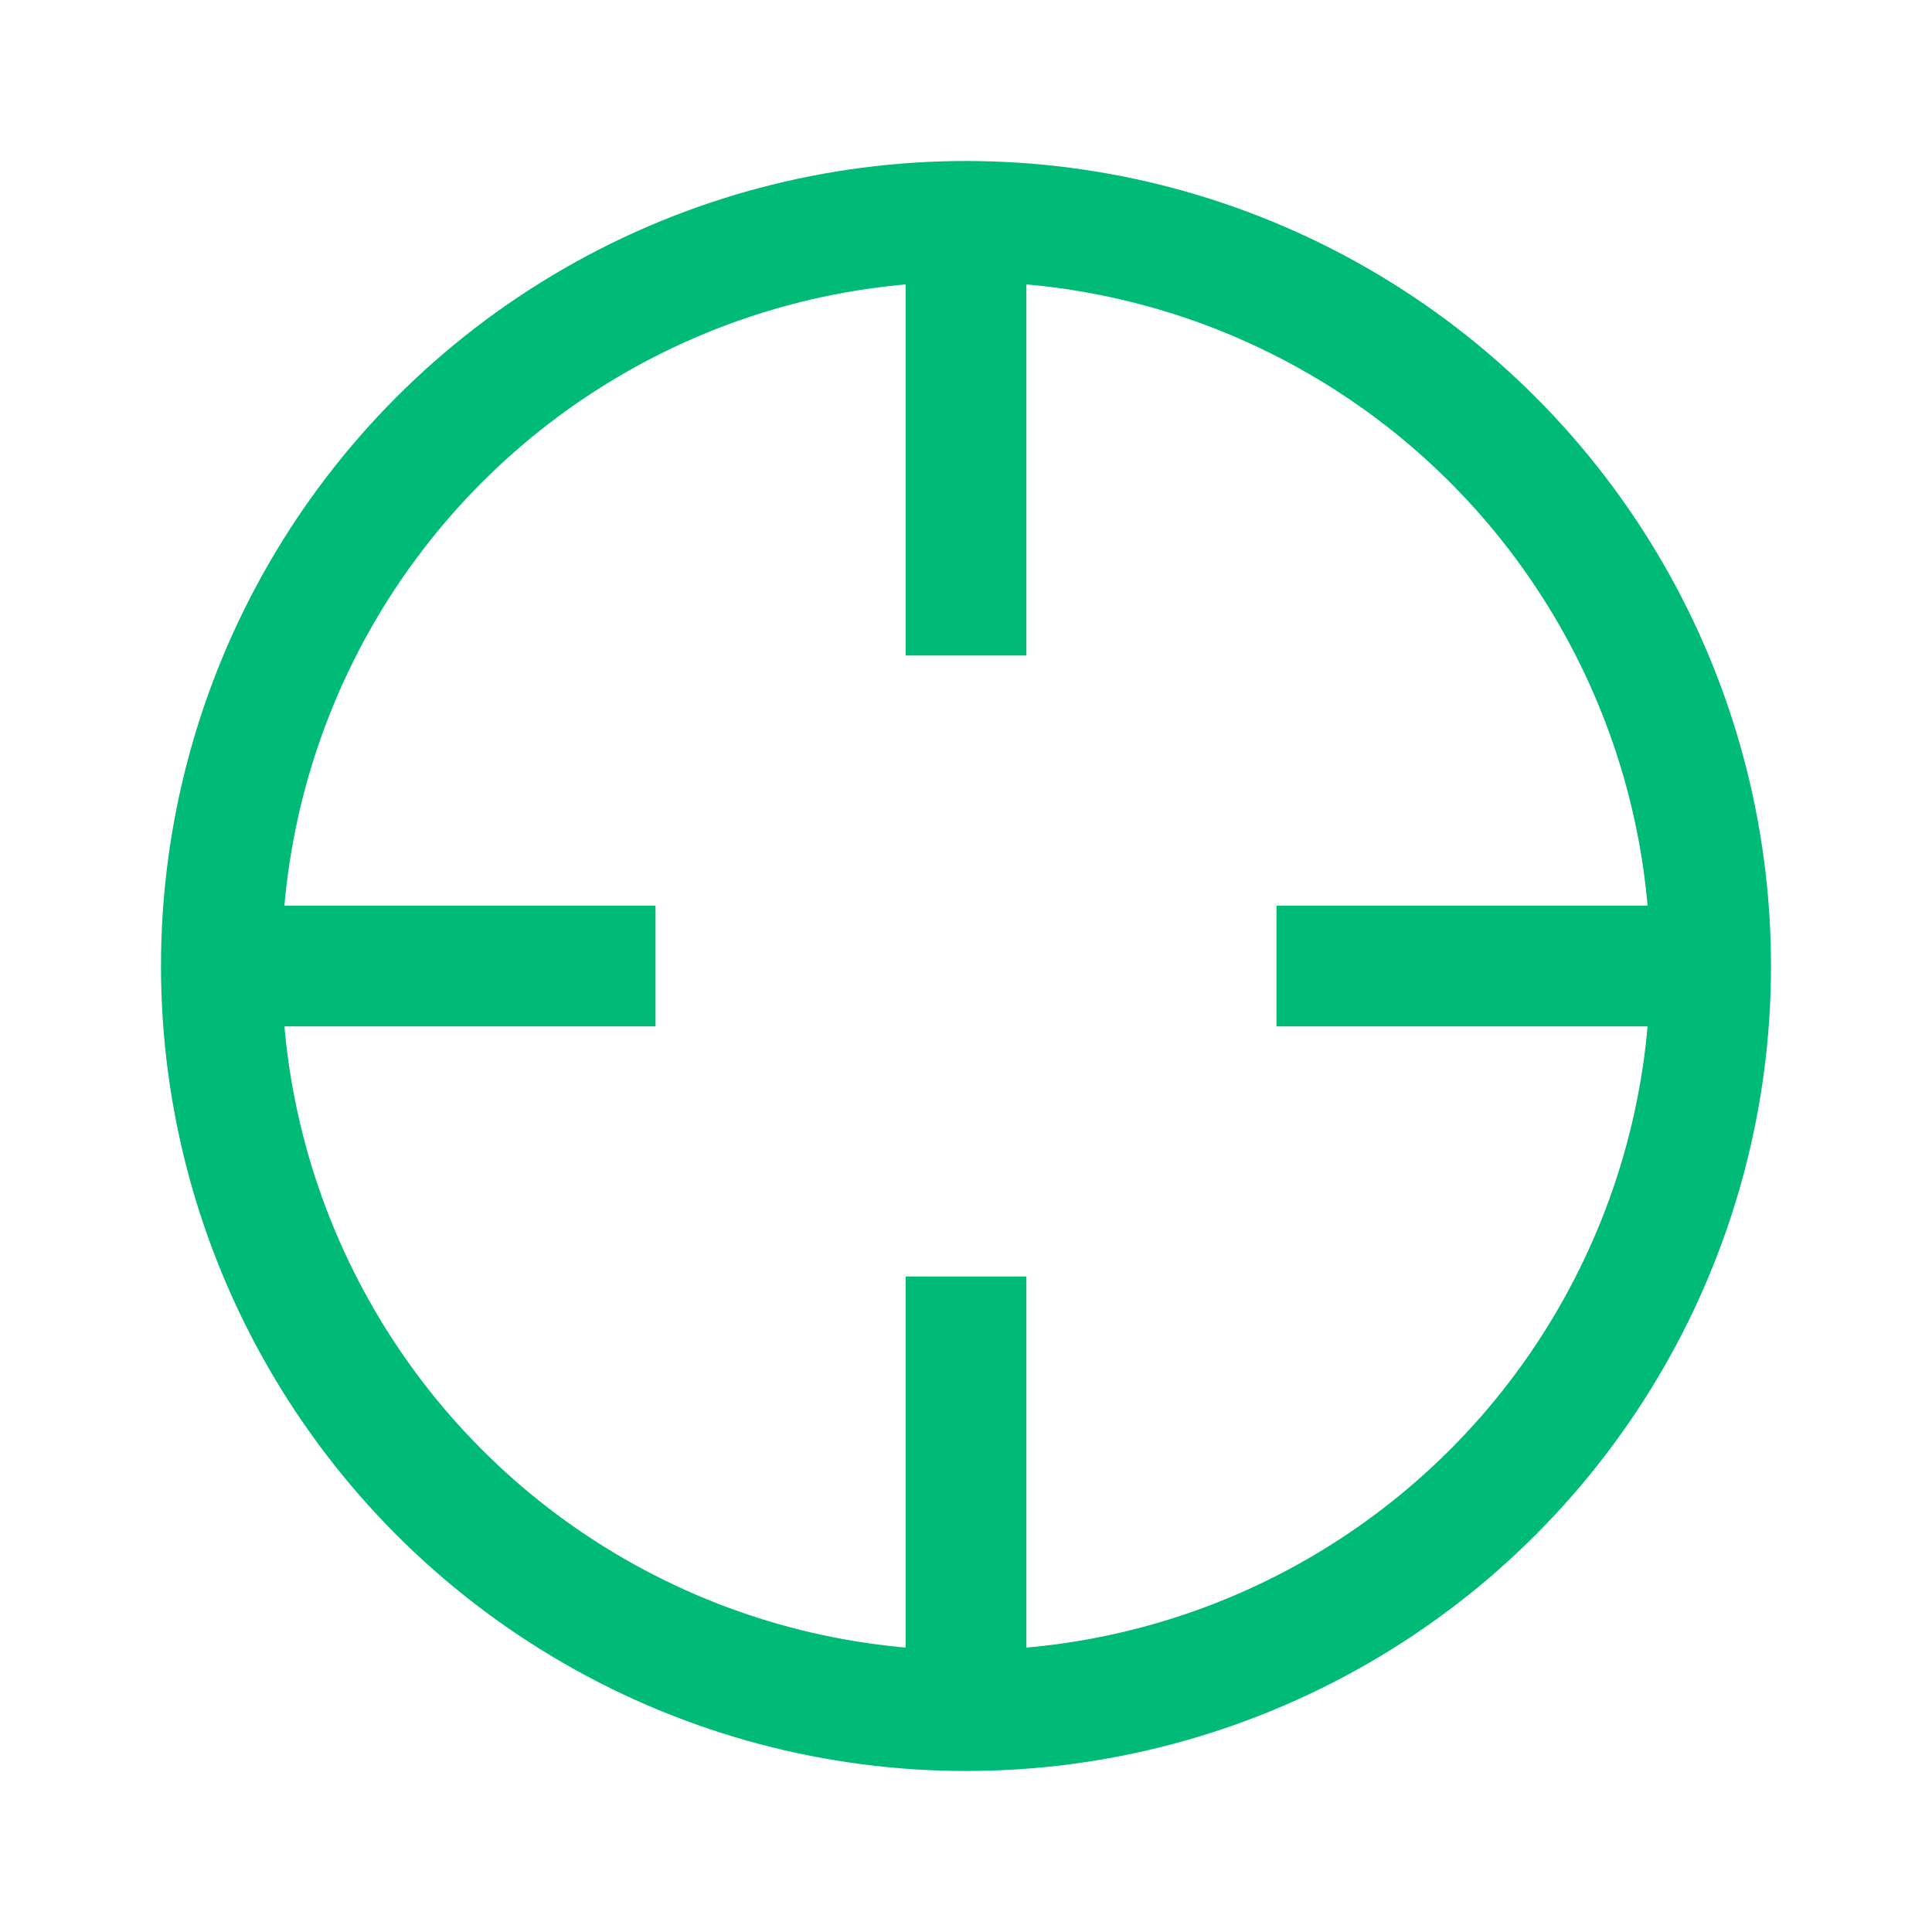 <svg width="24" height="24" viewBox="0 0 24 24" fill="none" xmlns="http://www.w3.org/2000/svg">
    <circle cx="12" cy="12" r="9.25" stroke="#00BB78" stroke-width="1.5"/>
    <path d="M12 3V8.143M12 15.857V21" stroke="#00BB78" stroke-width="1.5"/>
    <path d="M3 12H8.143M15.857 12L21 12" stroke="#00BB78" stroke-width="1.5"/>
</svg>